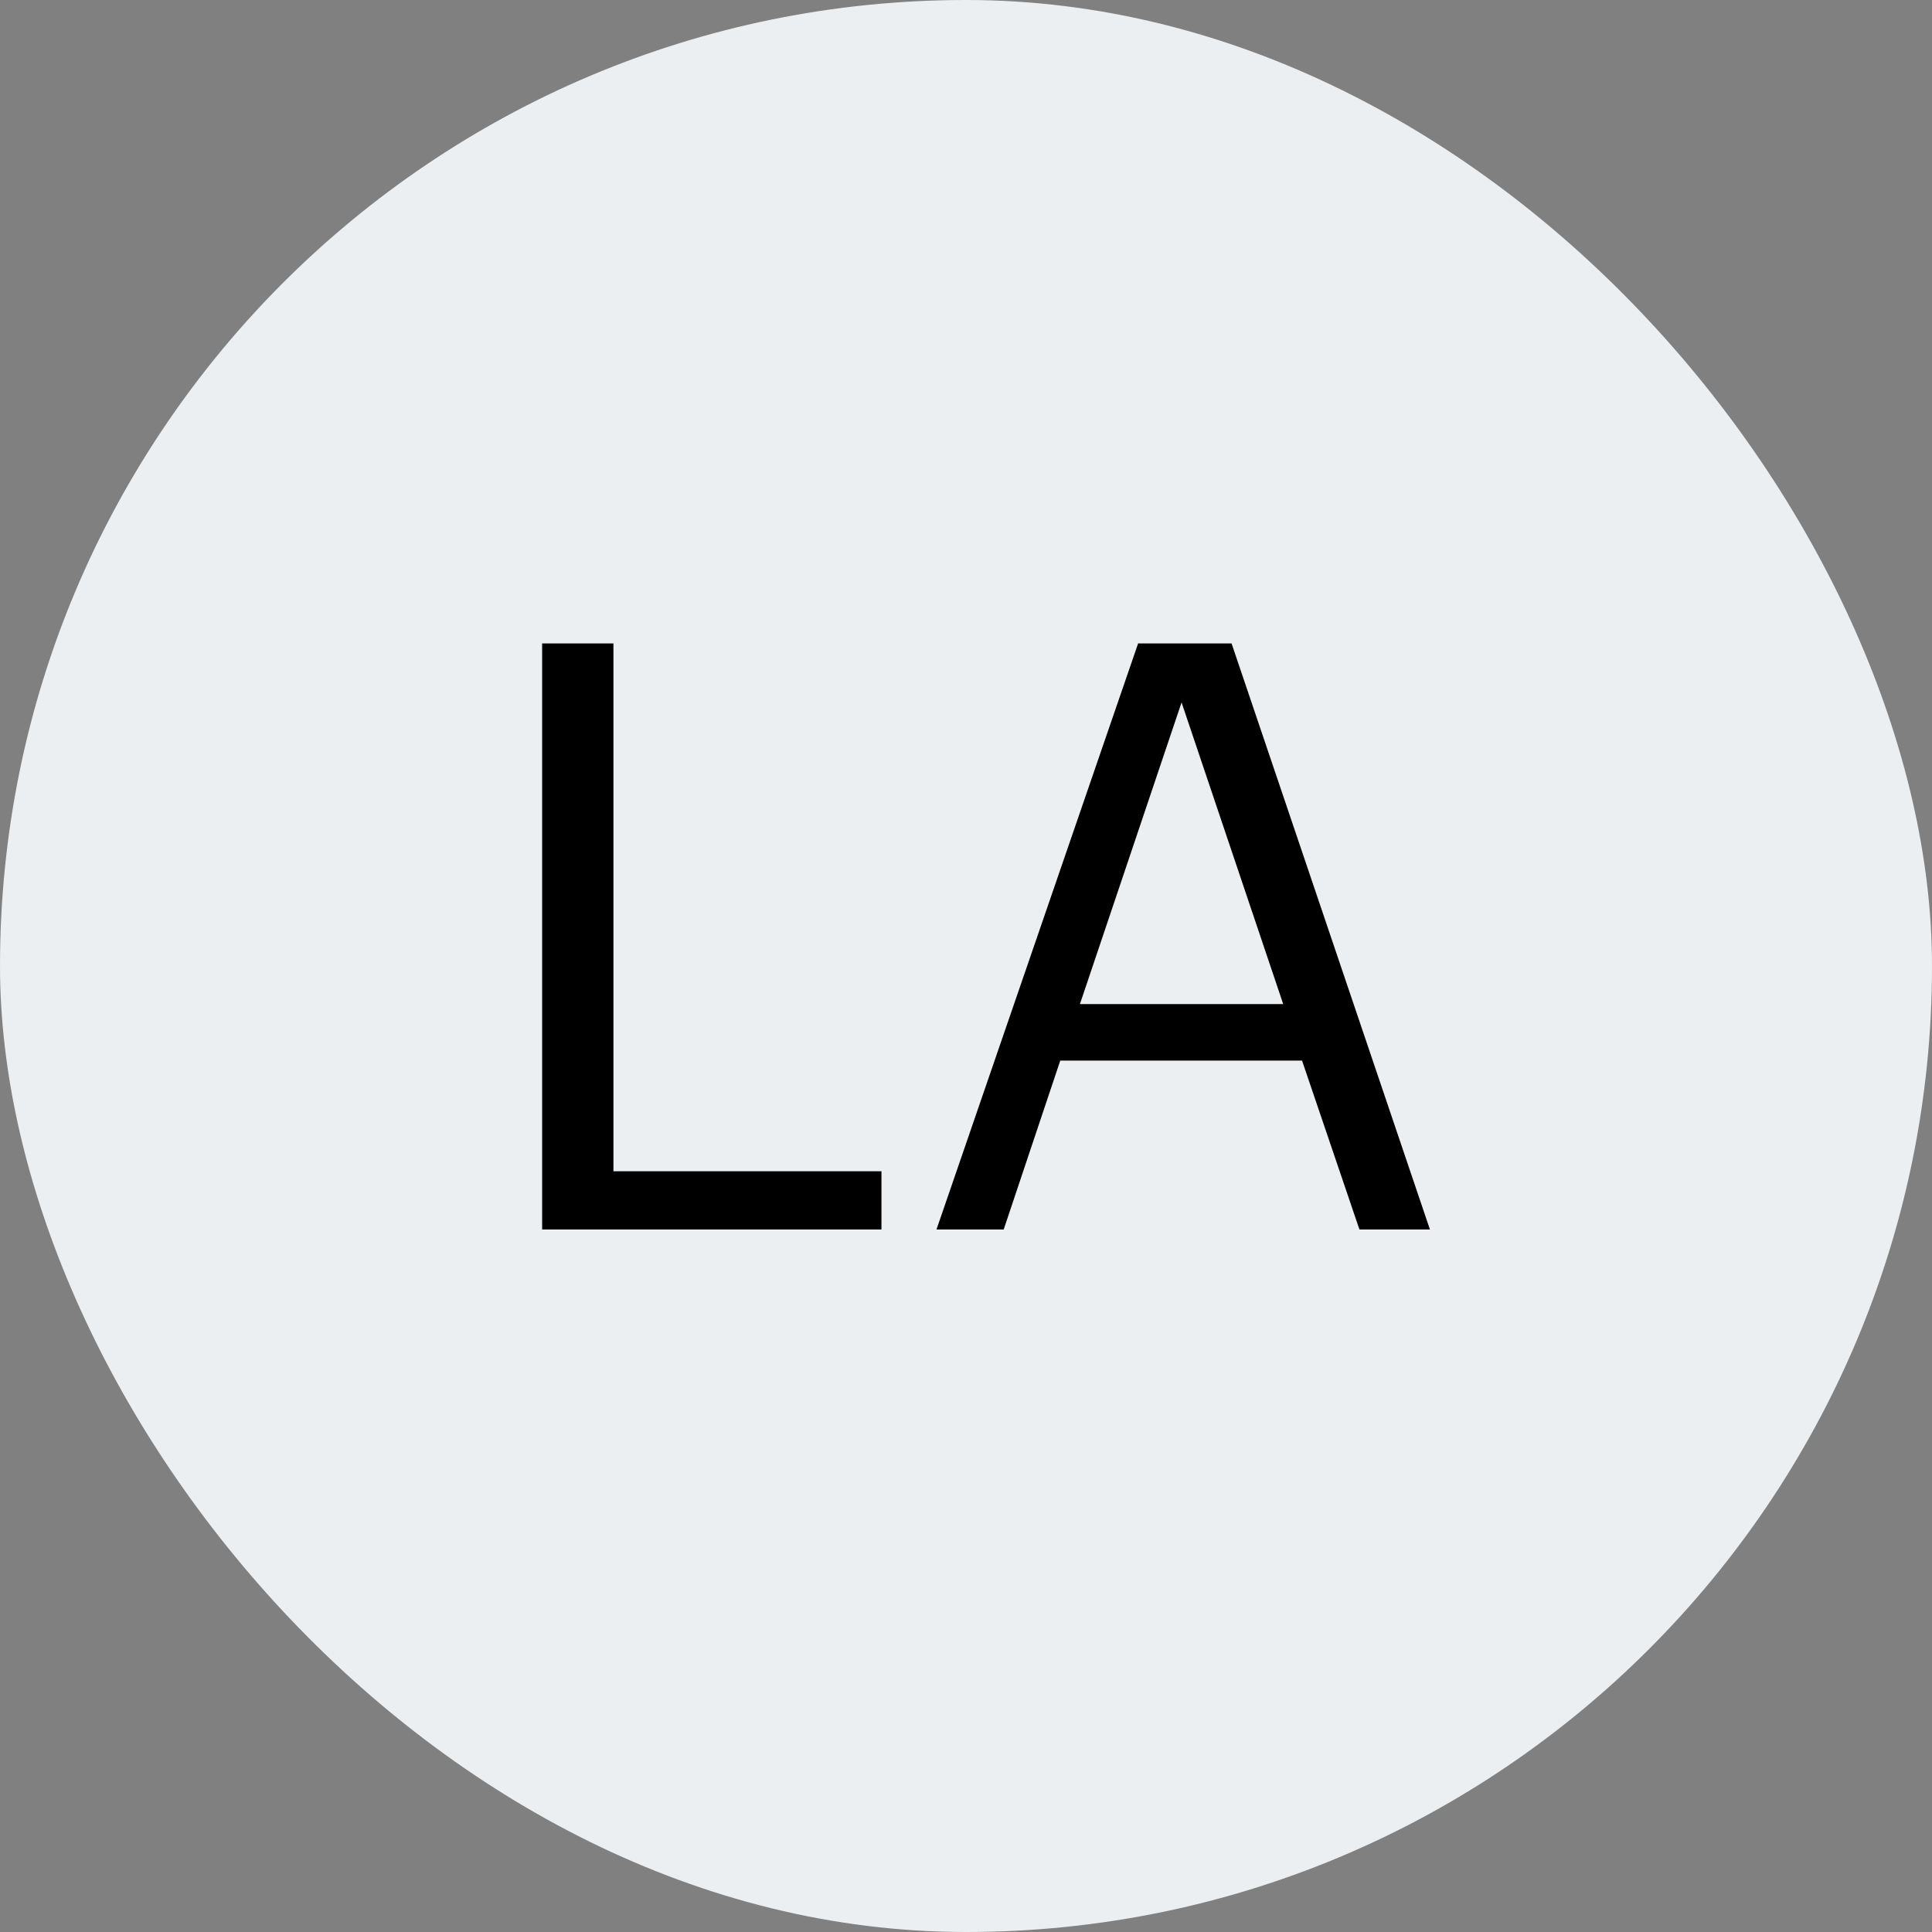 <svg width="33" height="33" viewBox="0 0 33 33" fill="none" xmlns="http://www.w3.org/2000/svg">
<rect x="0" y="0" width="33" height="33" fill="#808080" stroke="none"/>
<rect width="33" height="33" rx="16.5" fill="#ECEFF1"/>
<path d="M9.26 21H15.056V20.006H10.478V10.99H9.26V21ZM15.996 21H17.144L18.11 18.116H22.24L23.22 21H24.424L21.036 10.99H19.44L15.996 21ZM20.182 11.998L21.918 17.15H18.446L20.182 11.998Z" fill="black"/>
</svg>
